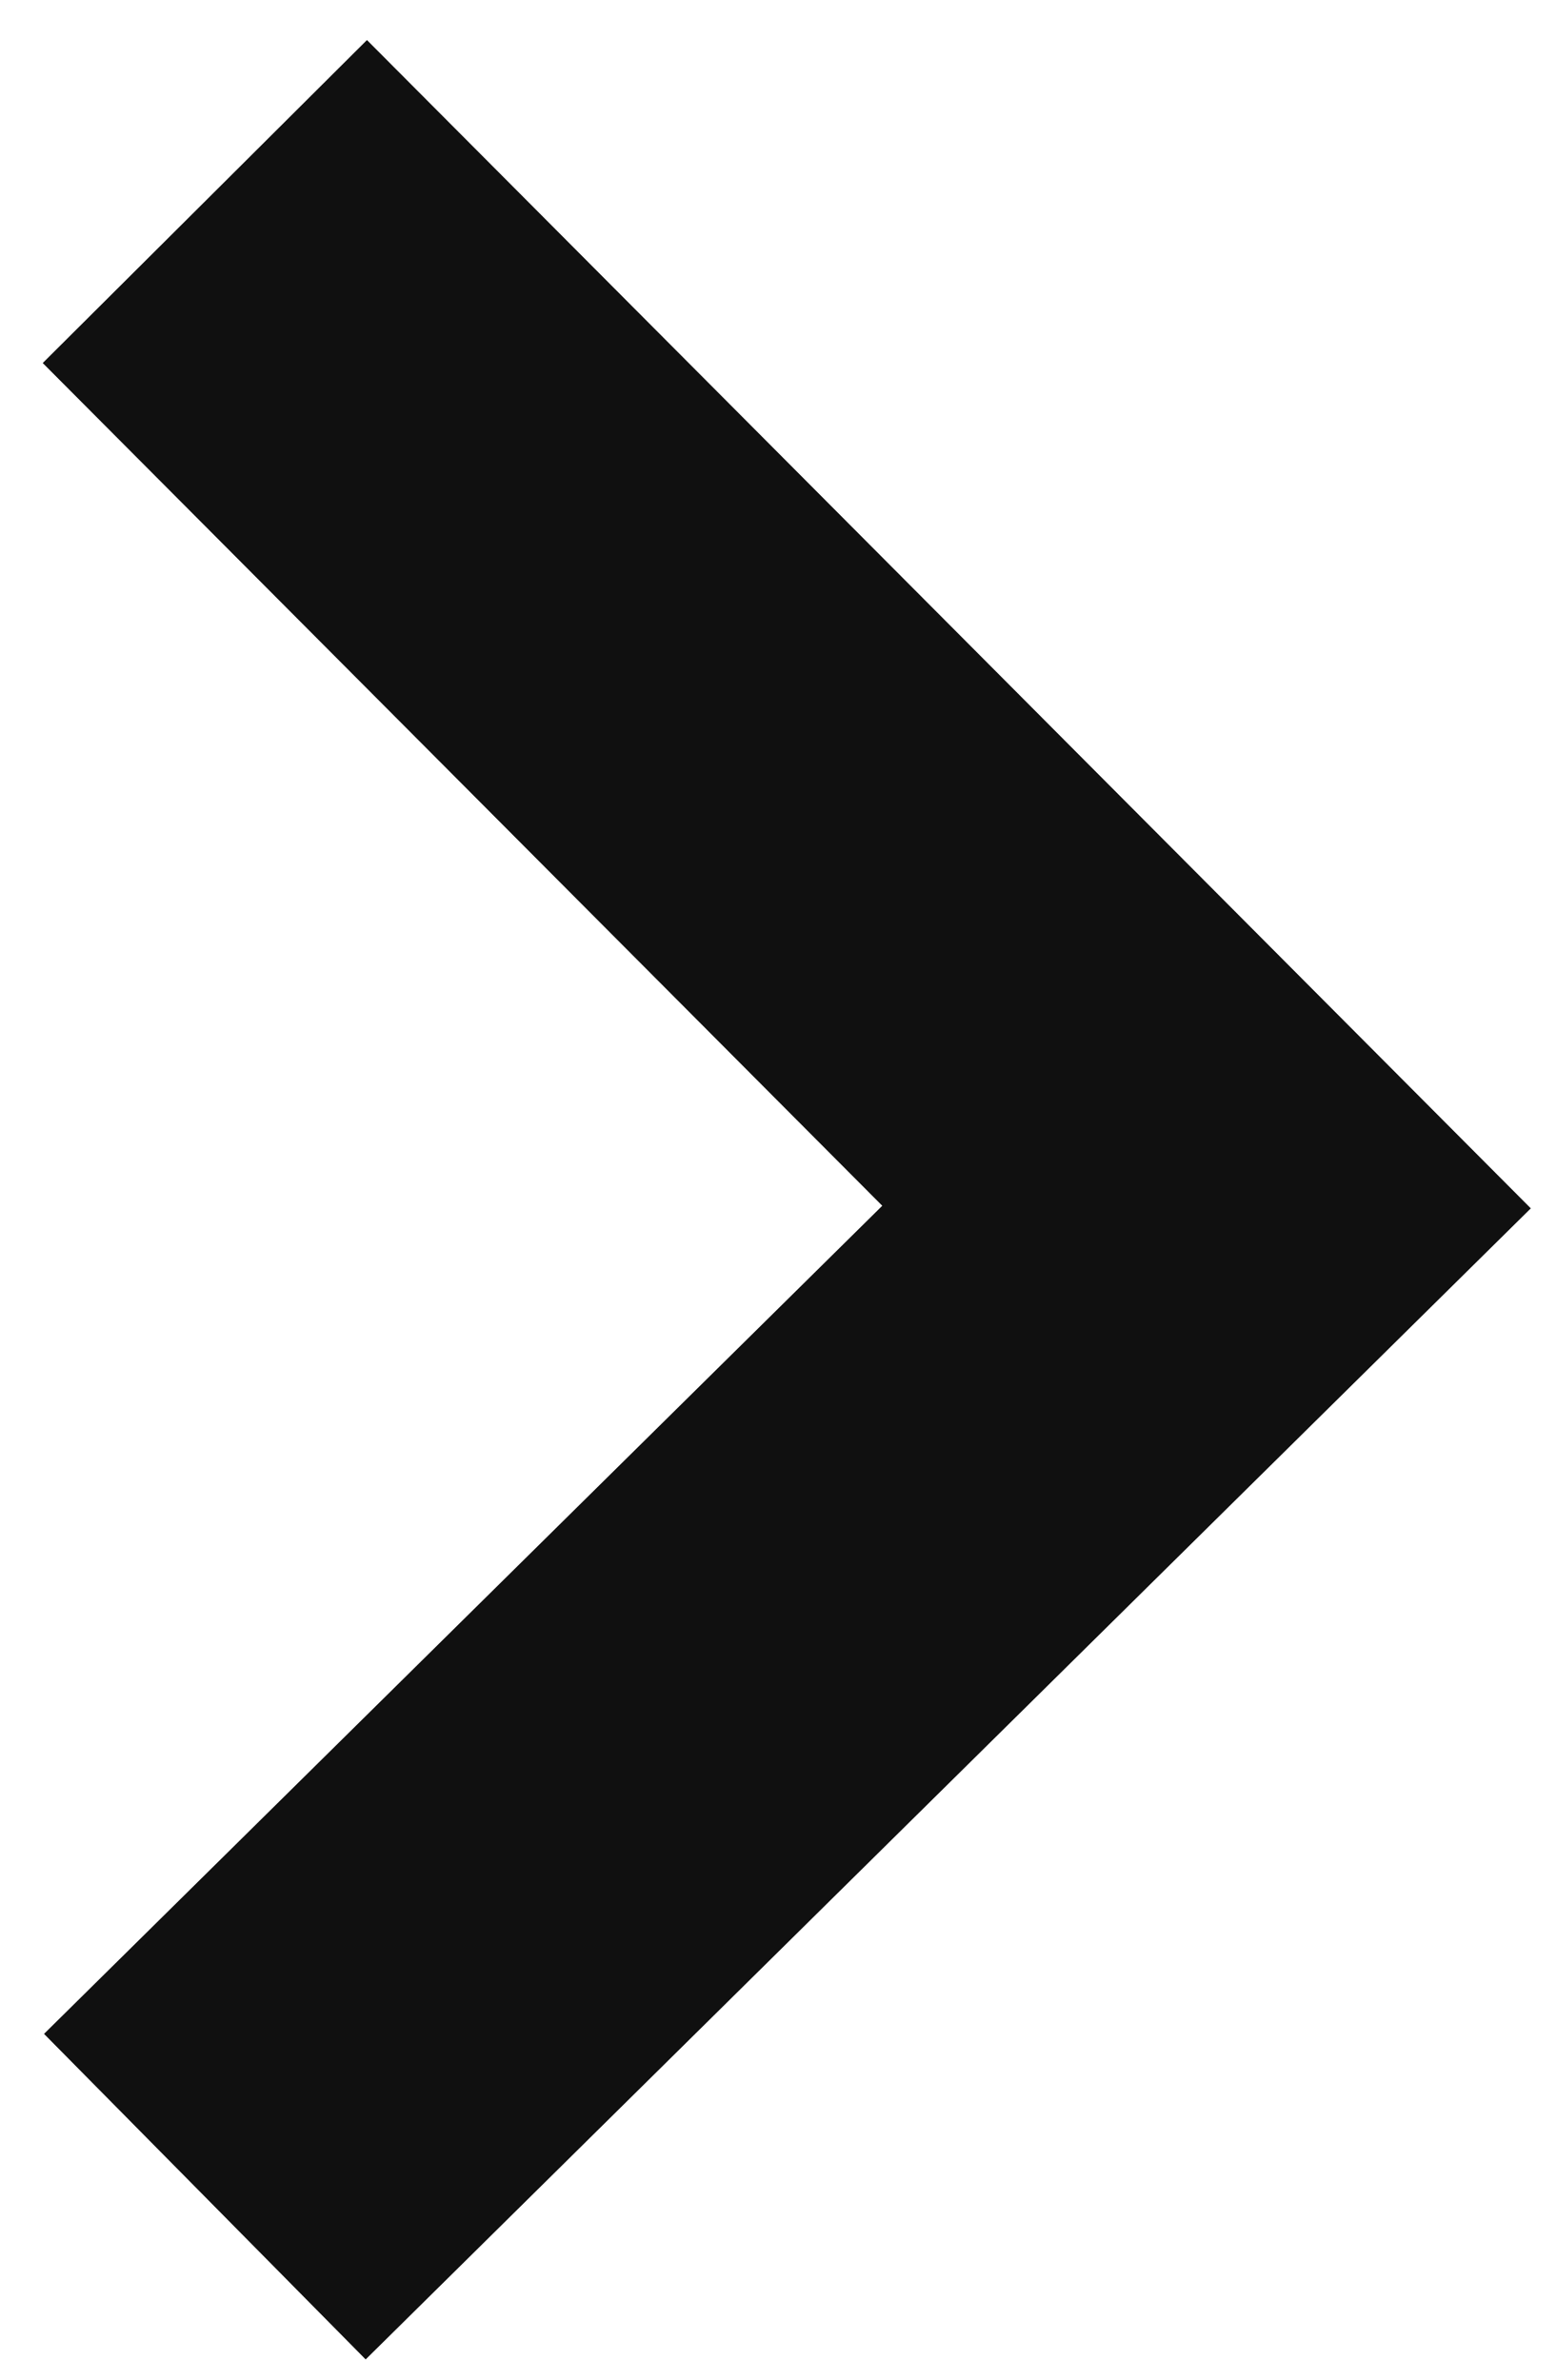 <svg xmlns="http://www.w3.org/2000/svg" width="34" height="52" viewBox="0 0 17 26"><g><g><path fill="none" stroke="#101010" stroke-miterlimit="20" stroke-width="5" d="M2.238 2.202v0l10.944 10.986v0L2.238 24v0"/></g></g></svg>